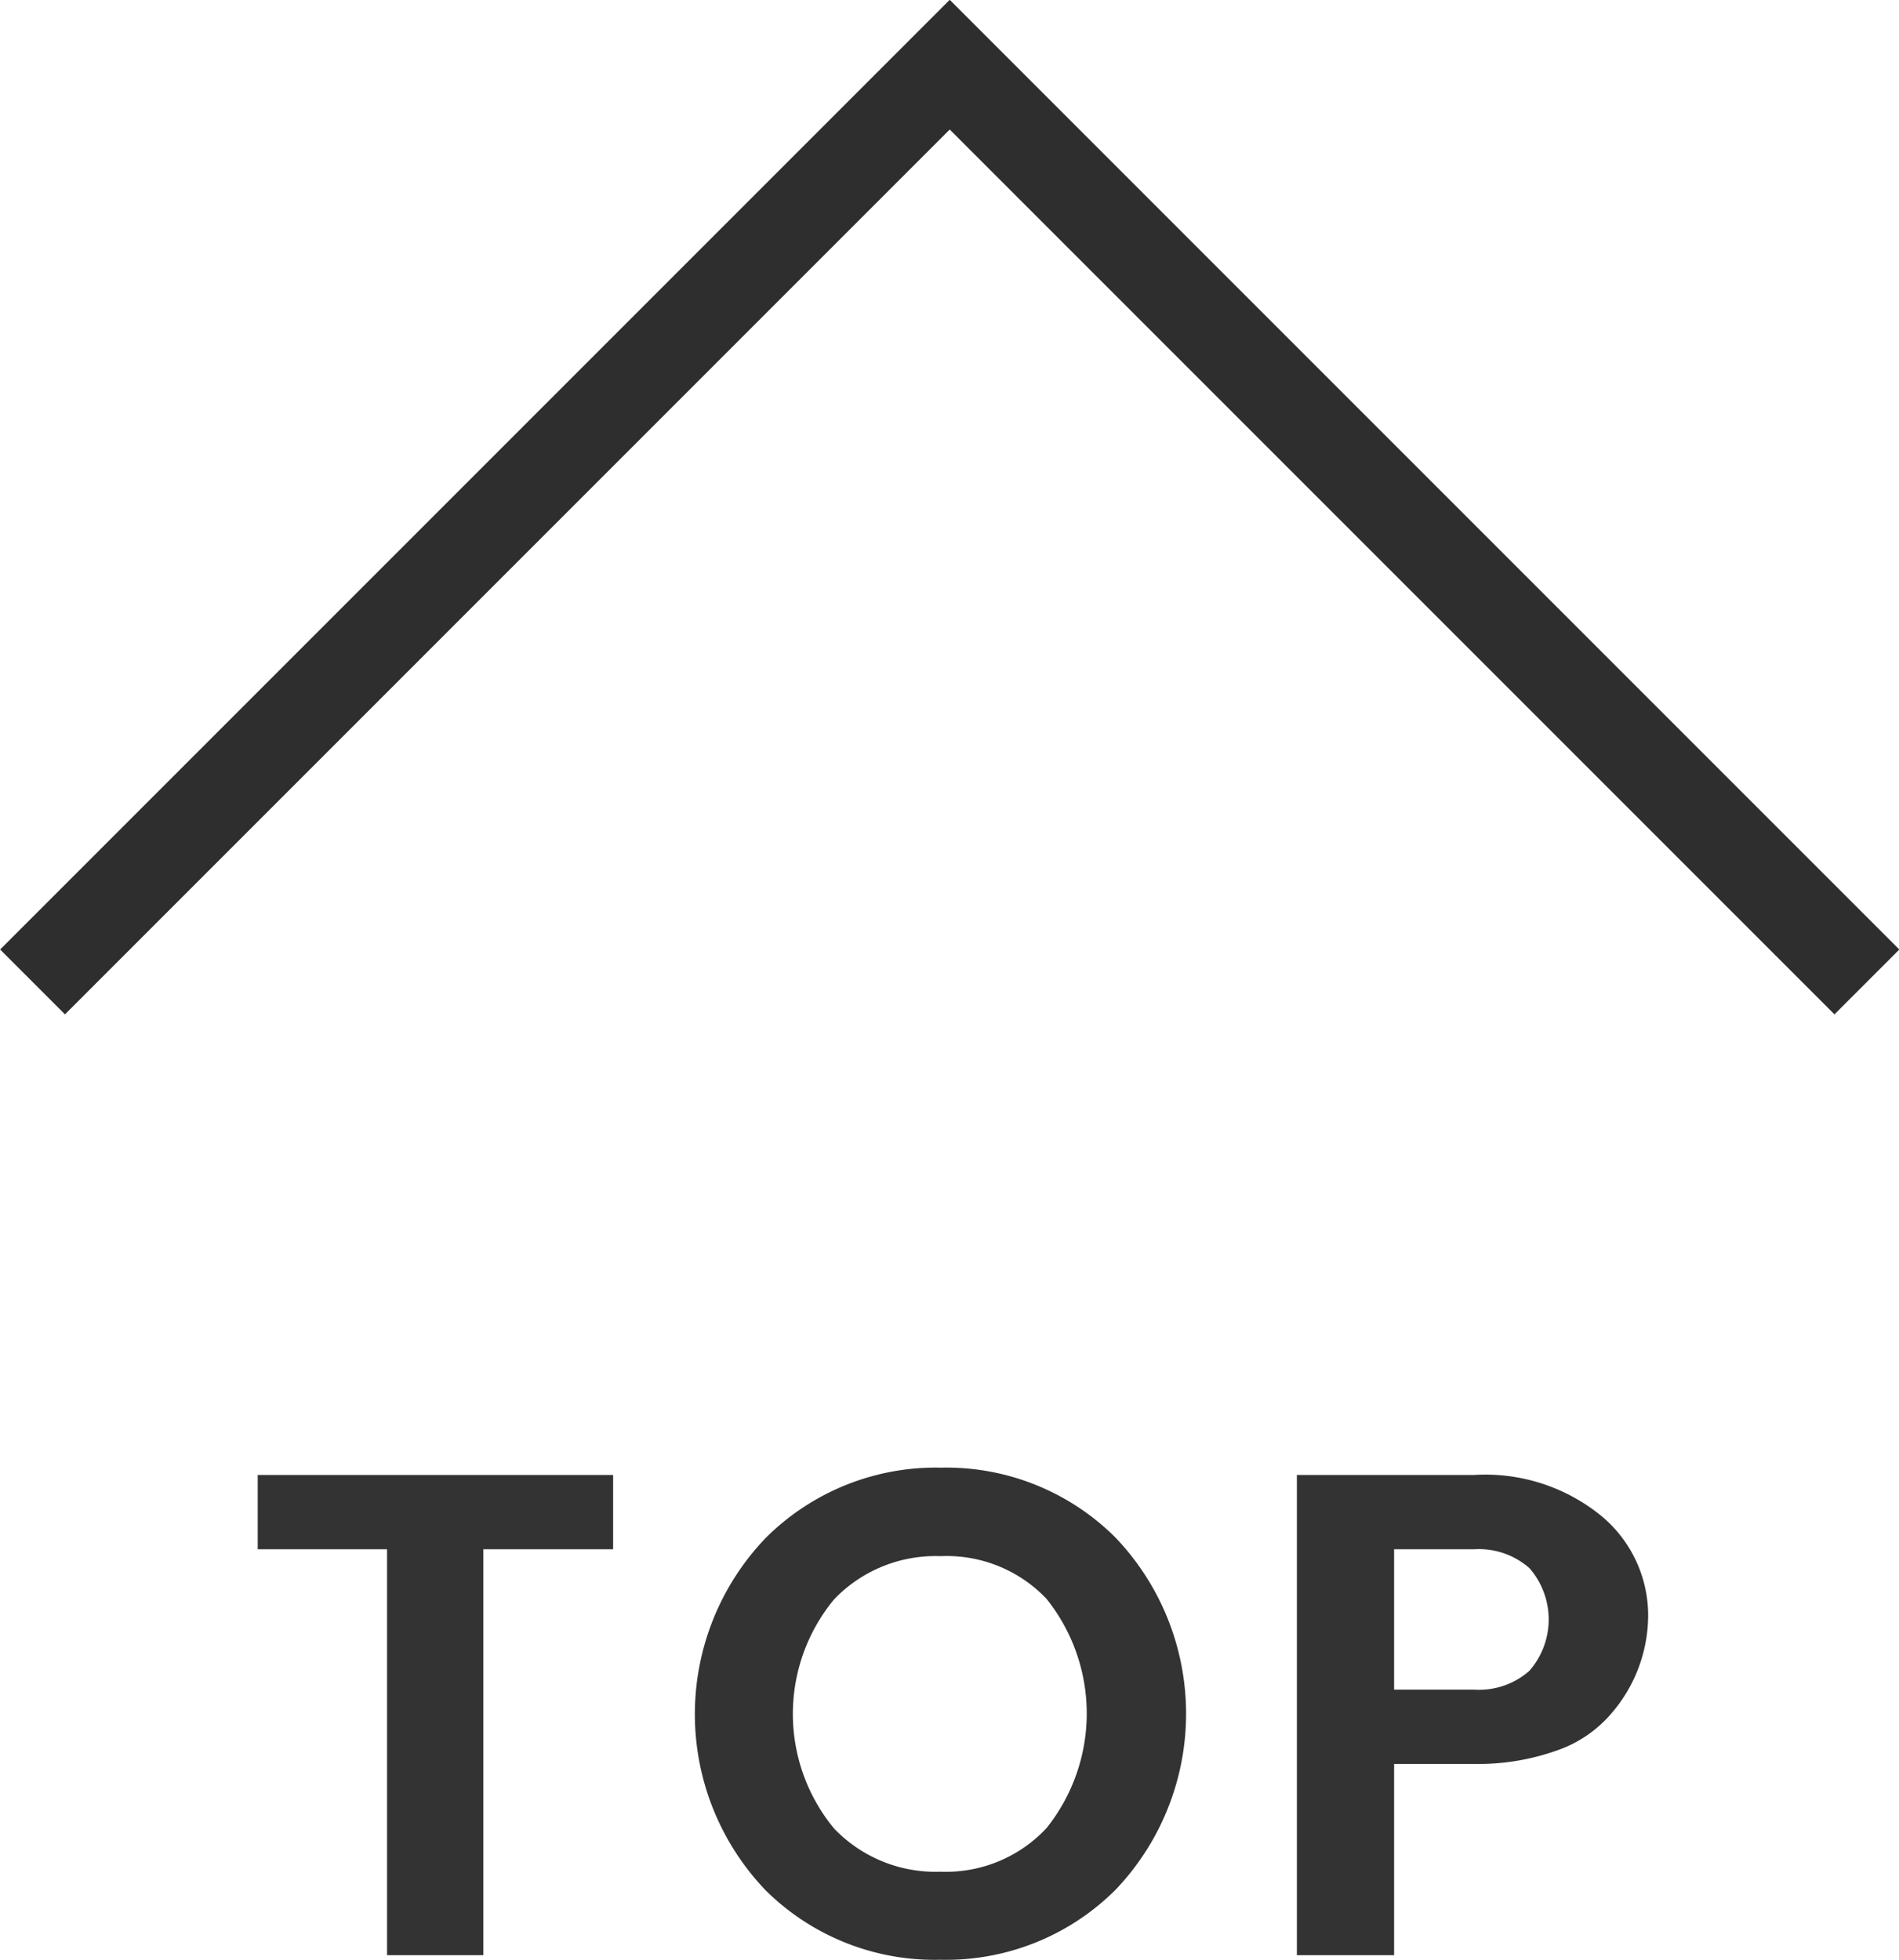 <?xml version="1.0" encoding="utf-8"?>
<!-- Svg Vector Icons : http://www.onlinewebfonts.com/icon -->
<!DOCTYPE svg PUBLIC "-//W3C//DTD SVG 1.1//EN" "http://www.w3.org/Graphics/SVG/1.1/DTD/svg11.dtd">
<svg xmlns="http://www.w3.org/2000/svg" viewBox="0 0 41.41 42.73"><defs><style>.a{fill:#333}.b{fill:none;stroke:#2e2e2e;stroke-miterlimit:10;stroke-width:2px}</style></defs><title>btn-top</title><path class="a" d="M5.62 33.78v-1.62h7.75v1.62h-2.83v8.85h-2.1v-8.85zm14.89 8.95a5.23 5.23 0 0 1-3.81-1.51 5.55 5.55 0 0 1 0-7.69A5.25 5.25 0 0 1 20.52 32a5.22 5.22 0 0 1 3.8 1.52 5.56 5.56 0 0 1 0 7.69 5.23 5.23 0 0 1-3.81 1.52zm2.31-2.87a4 4 0 0 0 0-5 3 3 0 0 0-2.31-.93 3.06 3.06 0 0 0-2.32.94 3.92 3.92 0 0 0 0 5 3.06 3.06 0 0 0 2.32.94 3 3 0 0 0 2.31-.95zm12.3-2.48a2.72 2.72 0 0 1-1.18.79 5.11 5.11 0 0 1-1.81.29H30.4v4.17h-2.12V32.16h3.86a4 4 0 0 1 2.8.91 2.82 2.82 0 0 1 1 2.14 3.28 3.28 0 0 1-.82 2.17zm-4.72-.54h1.74a1.66 1.66 0 0 0 1.21-.41 1.7 1.7 0 0 0 0-2.24 1.67 1.67 0 0 0-1.21-.41H30.4z"/><path class="b" d="M.71 21.41l20-20 20 20"/></svg>